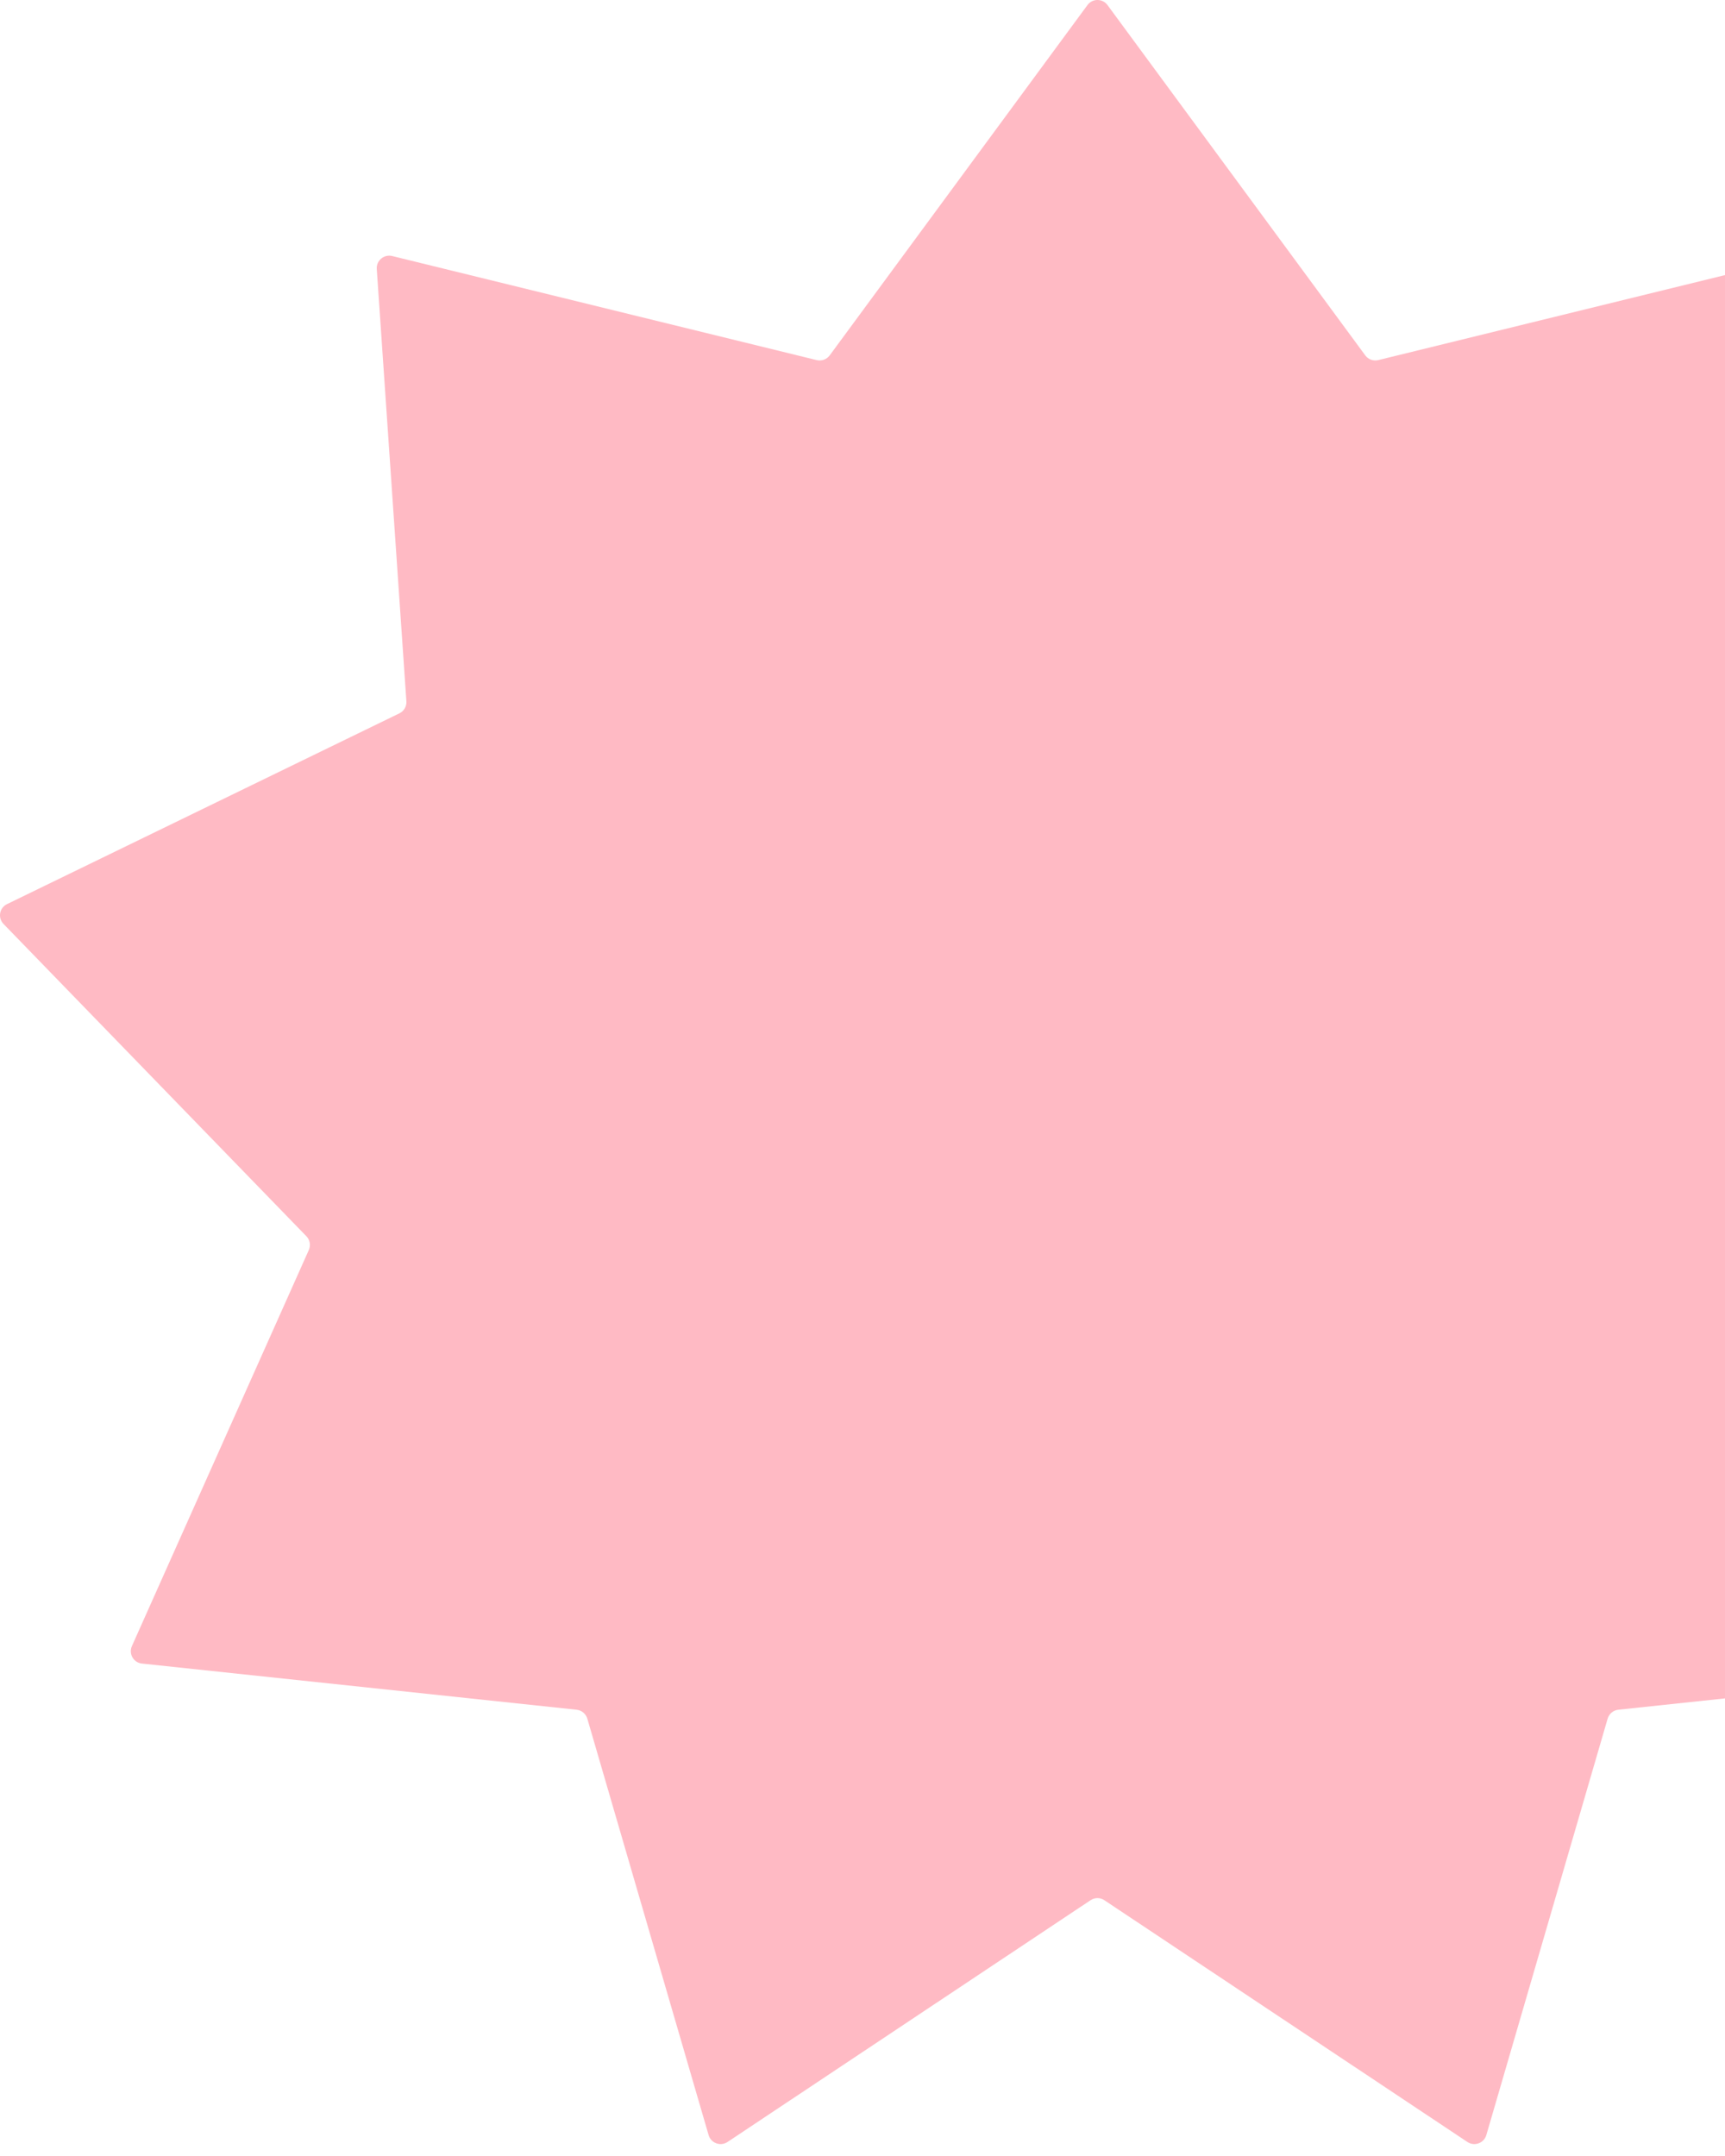 <svg width="68" height="85" viewBox="0 0 68 85" fill="none" xmlns="http://www.w3.org/2000/svg">
<path d="M42.868 0.2C43.064 -0.067 43.462 -0.067 43.658 0.2L53.819 14.011C53.936 14.17 54.138 14.244 54.331 14.197L71.065 10.094C71.389 10.016 71.695 10.273 71.673 10.604L70.506 27.65C70.491 27.848 70.602 28.037 70.781 28.123L86.249 35.645C86.551 35.79 86.619 36.187 86.386 36.427L74.447 48.739C74.307 48.882 74.271 49.097 74.352 49.281L81.327 64.899C81.462 65.203 81.26 65.552 80.929 65.586L63.793 67.406C63.595 67.428 63.43 67.568 63.374 67.757L58.591 84.177C58.498 84.495 58.123 84.63 57.848 84.449L43.535 74.916C43.371 74.805 43.155 74.805 42.99 74.916L28.677 84.449C28.403 84.63 28.027 84.495 27.934 84.177L23.152 67.757C23.095 67.568 22.931 67.428 22.732 67.406L5.596 65.586C5.265 65.552 5.064 65.203 5.199 64.899L12.174 49.281C12.255 49.097 12.218 48.882 12.078 48.739L0.139 36.427C-0.094 36.187 -0.025 35.79 0.277 35.645L15.745 28.123C15.924 28.037 16.034 27.848 16.02 27.65L14.852 10.604C14.83 10.273 15.137 10.016 15.46 10.094L32.194 14.197C32.388 14.244 32.589 14.17 32.707 14.011L42.868 0.2Z" fill="#FFBAC4"/>
</svg>
